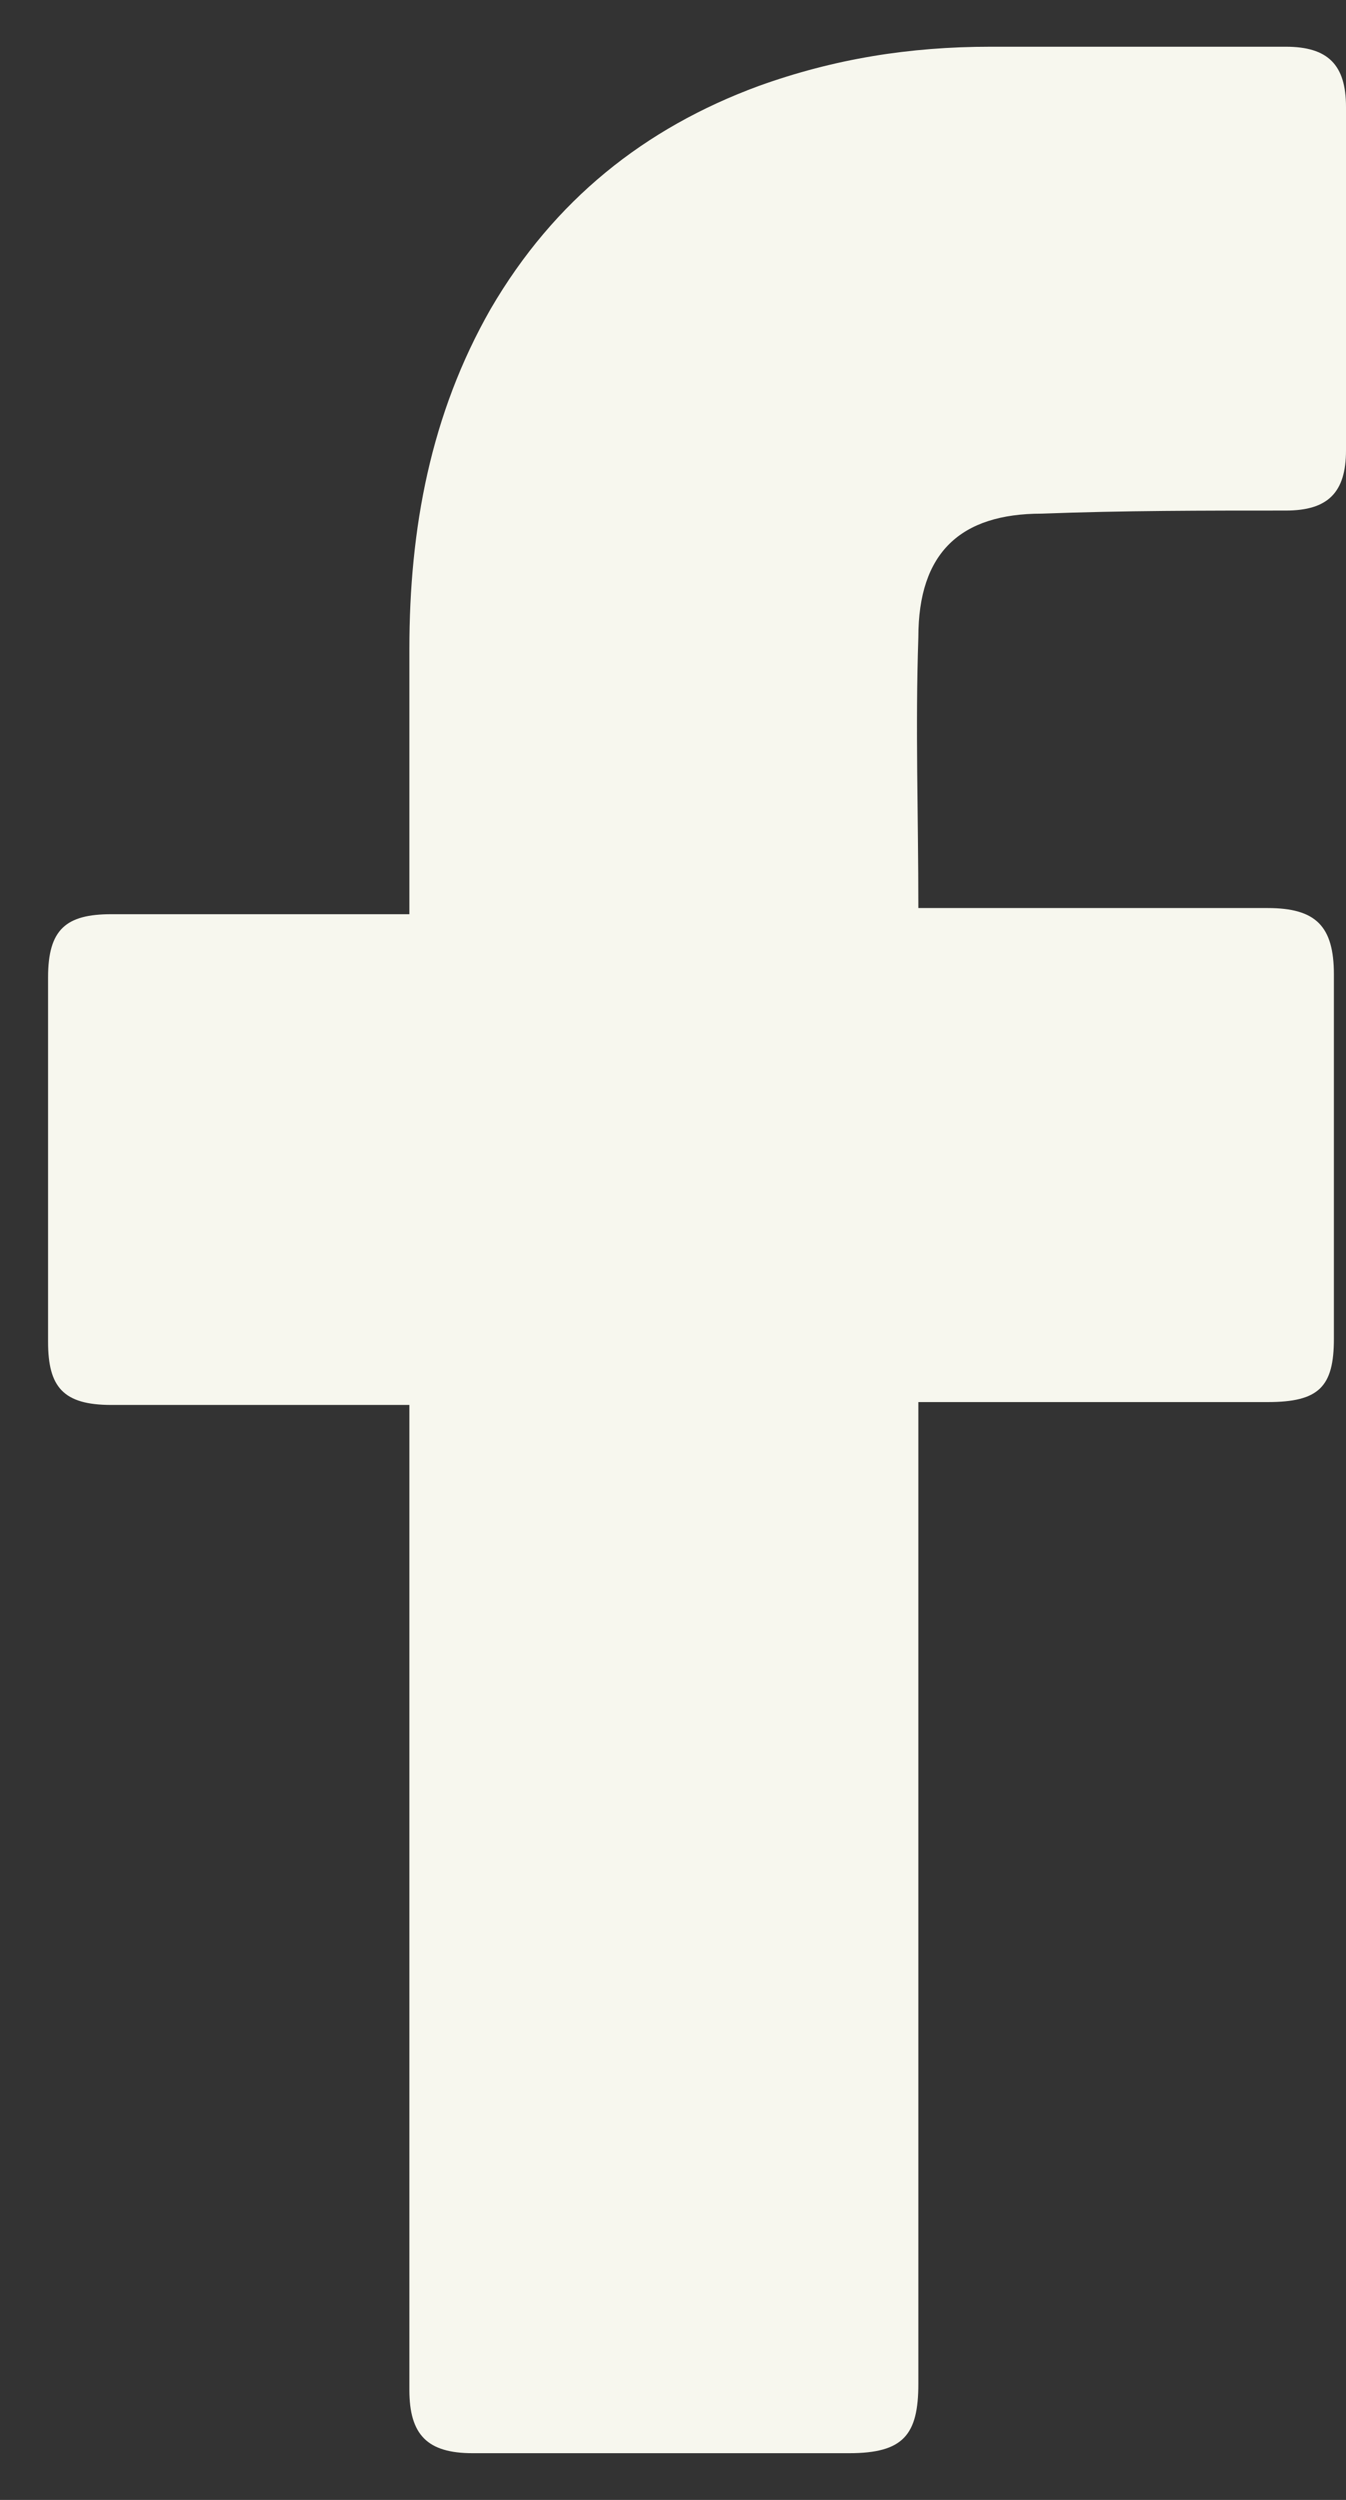 <svg width="7" height="13" viewBox="0 0 7 13" fill="none" xmlns="http://www.w3.org/2000/svg"><rect x="0" y="0" width="7" height="13" fill="#333333" stroke="none"/><path d="M2.129 7.306C2.082 7.306 1.049 7.306 0.579 7.306C0.328 7.306 0.25 7.212 0.25 6.978C0.25 6.351 0.25 5.709 0.25 5.082C0.25 4.832 0.344 4.754 0.579 4.754H2.129C2.129 4.707 2.129 3.798 2.129 3.375C2.129 2.749 2.239 2.154 2.552 1.606C2.881 1.042 3.351 0.666 3.946 0.447C4.338 0.306 4.729 0.243 5.152 0.243H6.687C6.906 0.243 7 0.337 7 0.556V2.342C7 2.561 6.906 2.655 6.687 2.655C6.264 2.655 5.841 2.655 5.418 2.671C4.995 2.671 4.776 2.874 4.776 3.313C4.76 3.783 4.776 4.237 4.776 4.722H6.593C6.843 4.722 6.937 4.816 6.937 5.067V6.962C6.937 7.212 6.859 7.291 6.593 7.291C6.029 7.291 4.823 7.291 4.776 7.291V12.396C4.776 12.662 4.698 12.757 4.416 12.757C3.758 12.757 3.116 12.757 2.458 12.757C2.223 12.757 2.129 12.662 2.129 12.428C2.129 10.783 2.129 7.353 2.129 7.306Z" fill="#F7F7EE"/>                </svg>